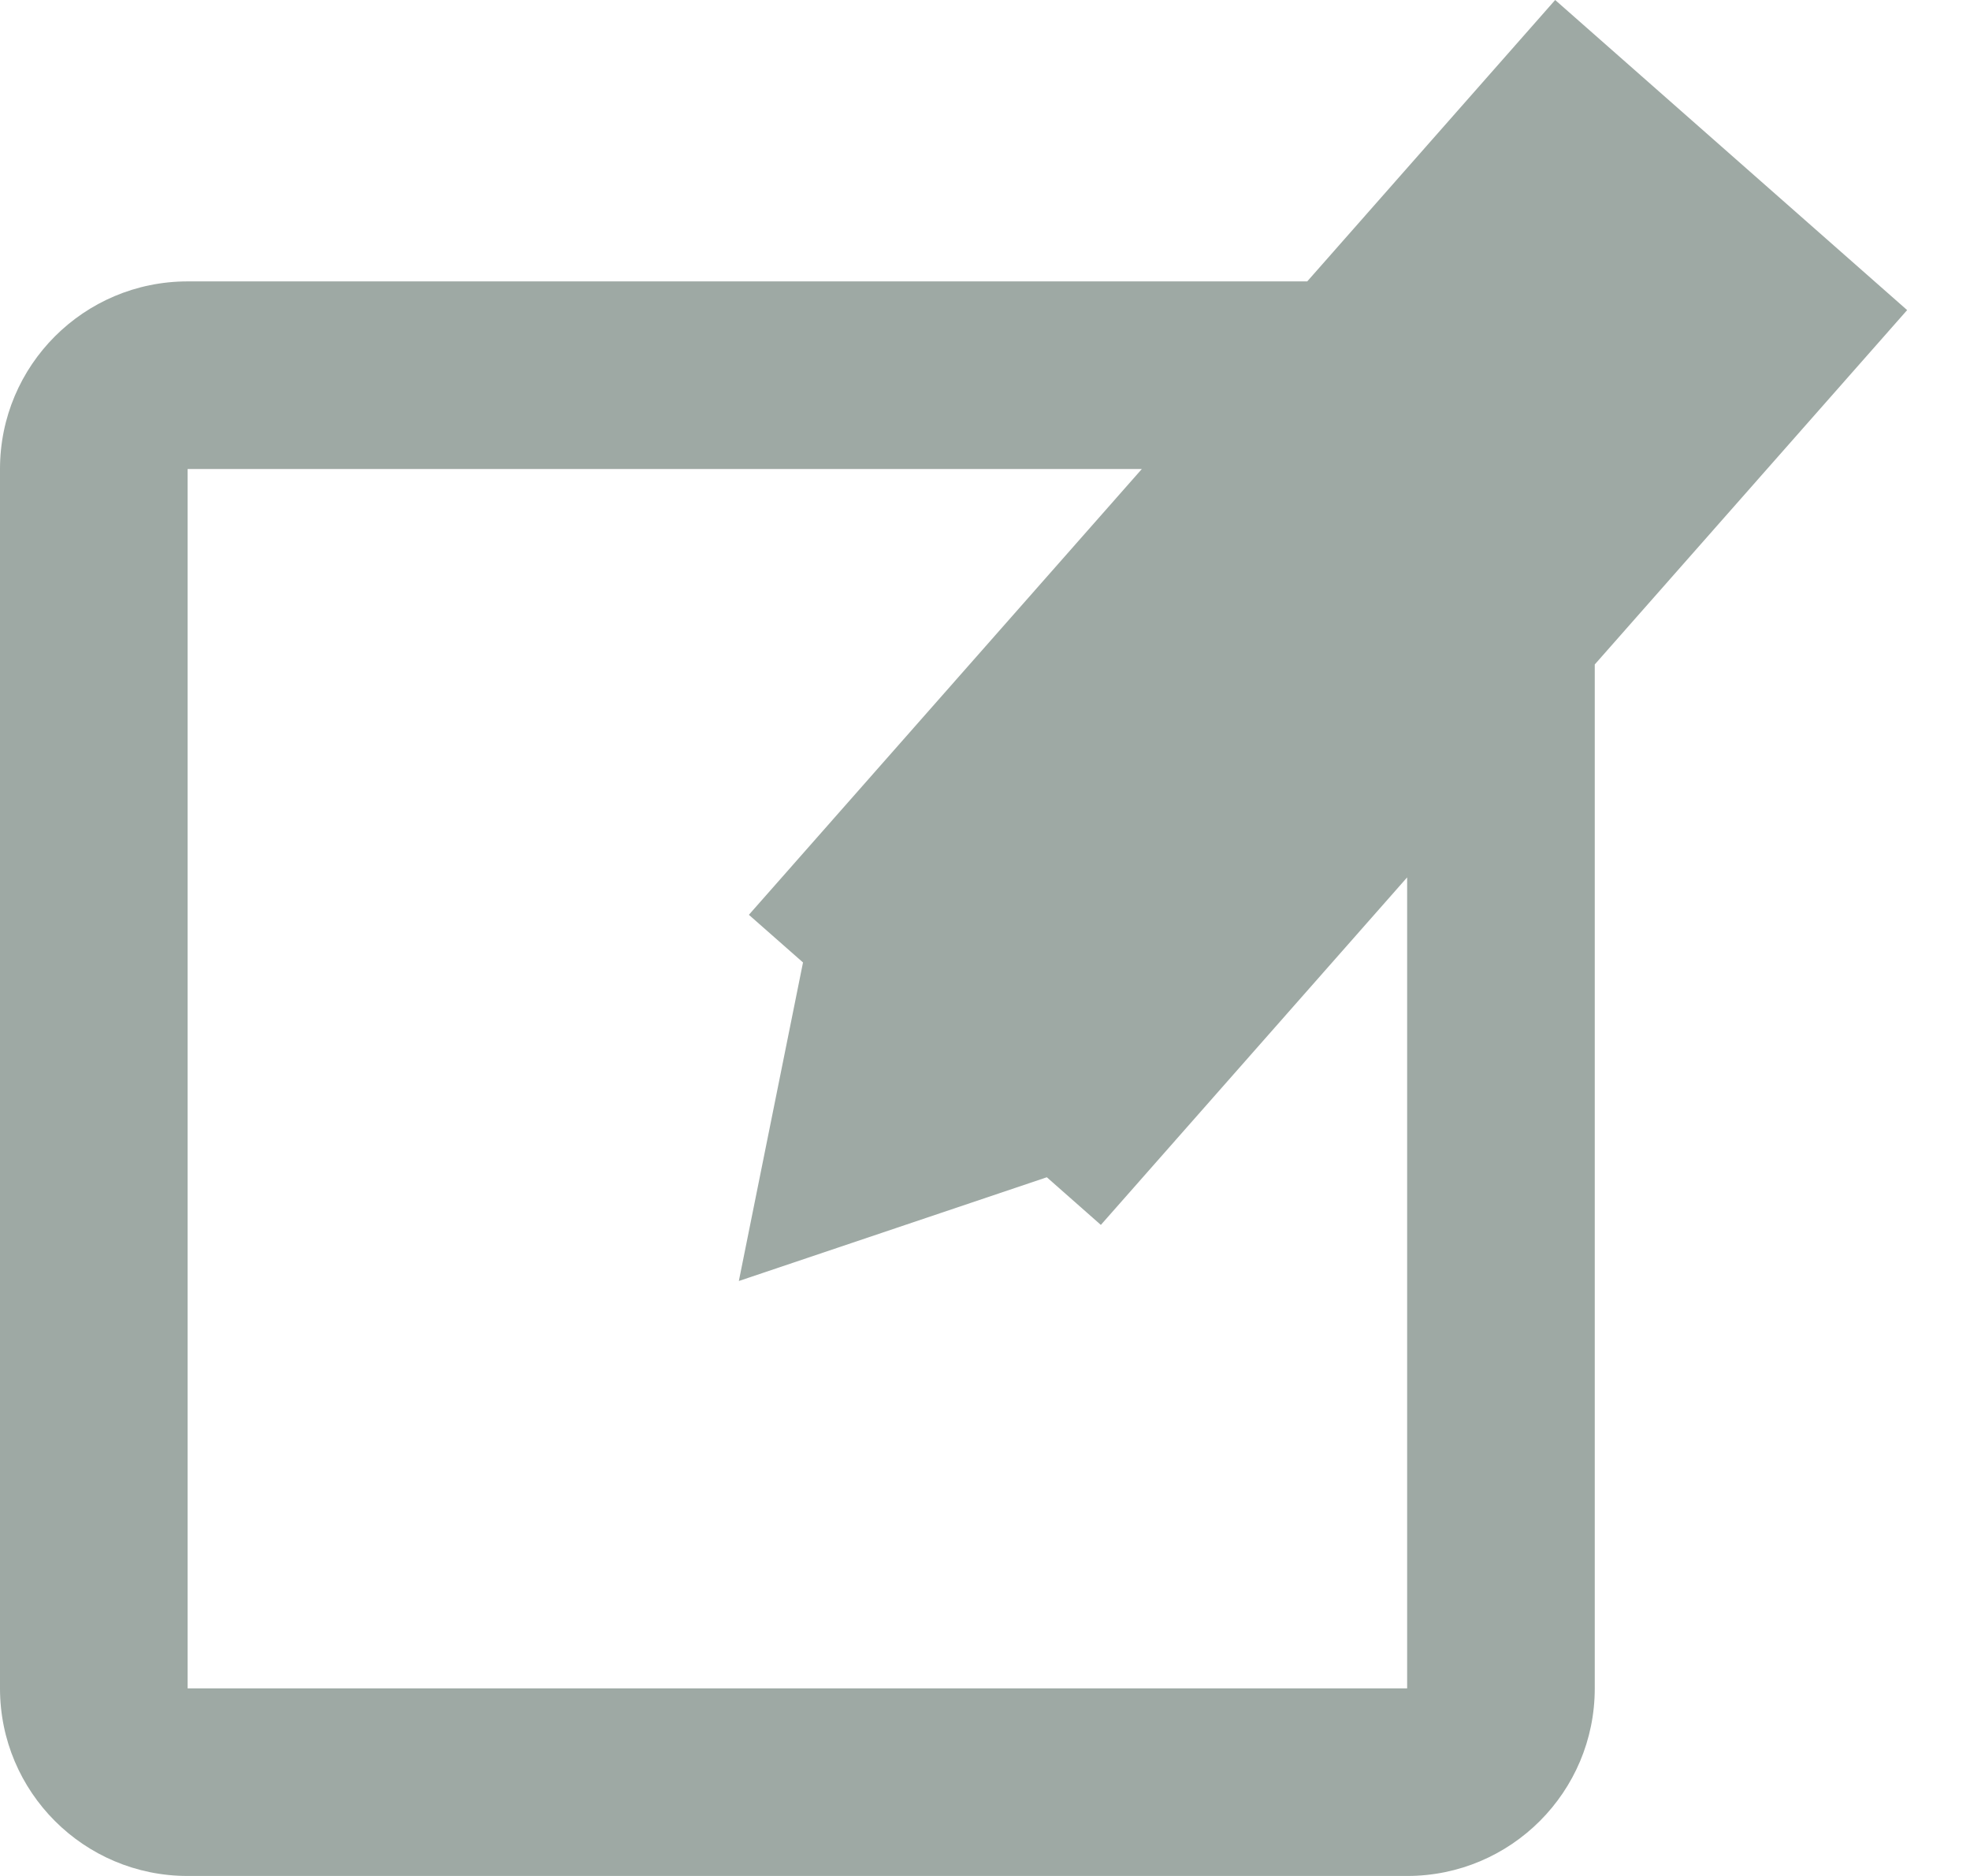 <svg width="21" height="20" viewBox="0 0 21 20" fill="none" xmlns="http://www.w3.org/2000/svg">
<path fill-rule="evenodd" clip-rule="evenodd" d="M16.578 0L20.33 3.306L17 7.084V18C17 19.105 16.105 20 15 20H2C0.895 20 0 19.105 0 18V5C0 3.895 0.895 3 2 3H13.935L16.578 0ZM12.172 5H2L2 18H15V9.354L11.735 13.059L11.159 12.551L7.876 13.657L8.56 10.261L7.983 9.753L12.172 5Z" fill="#9EA9A4"/>
</svg>

